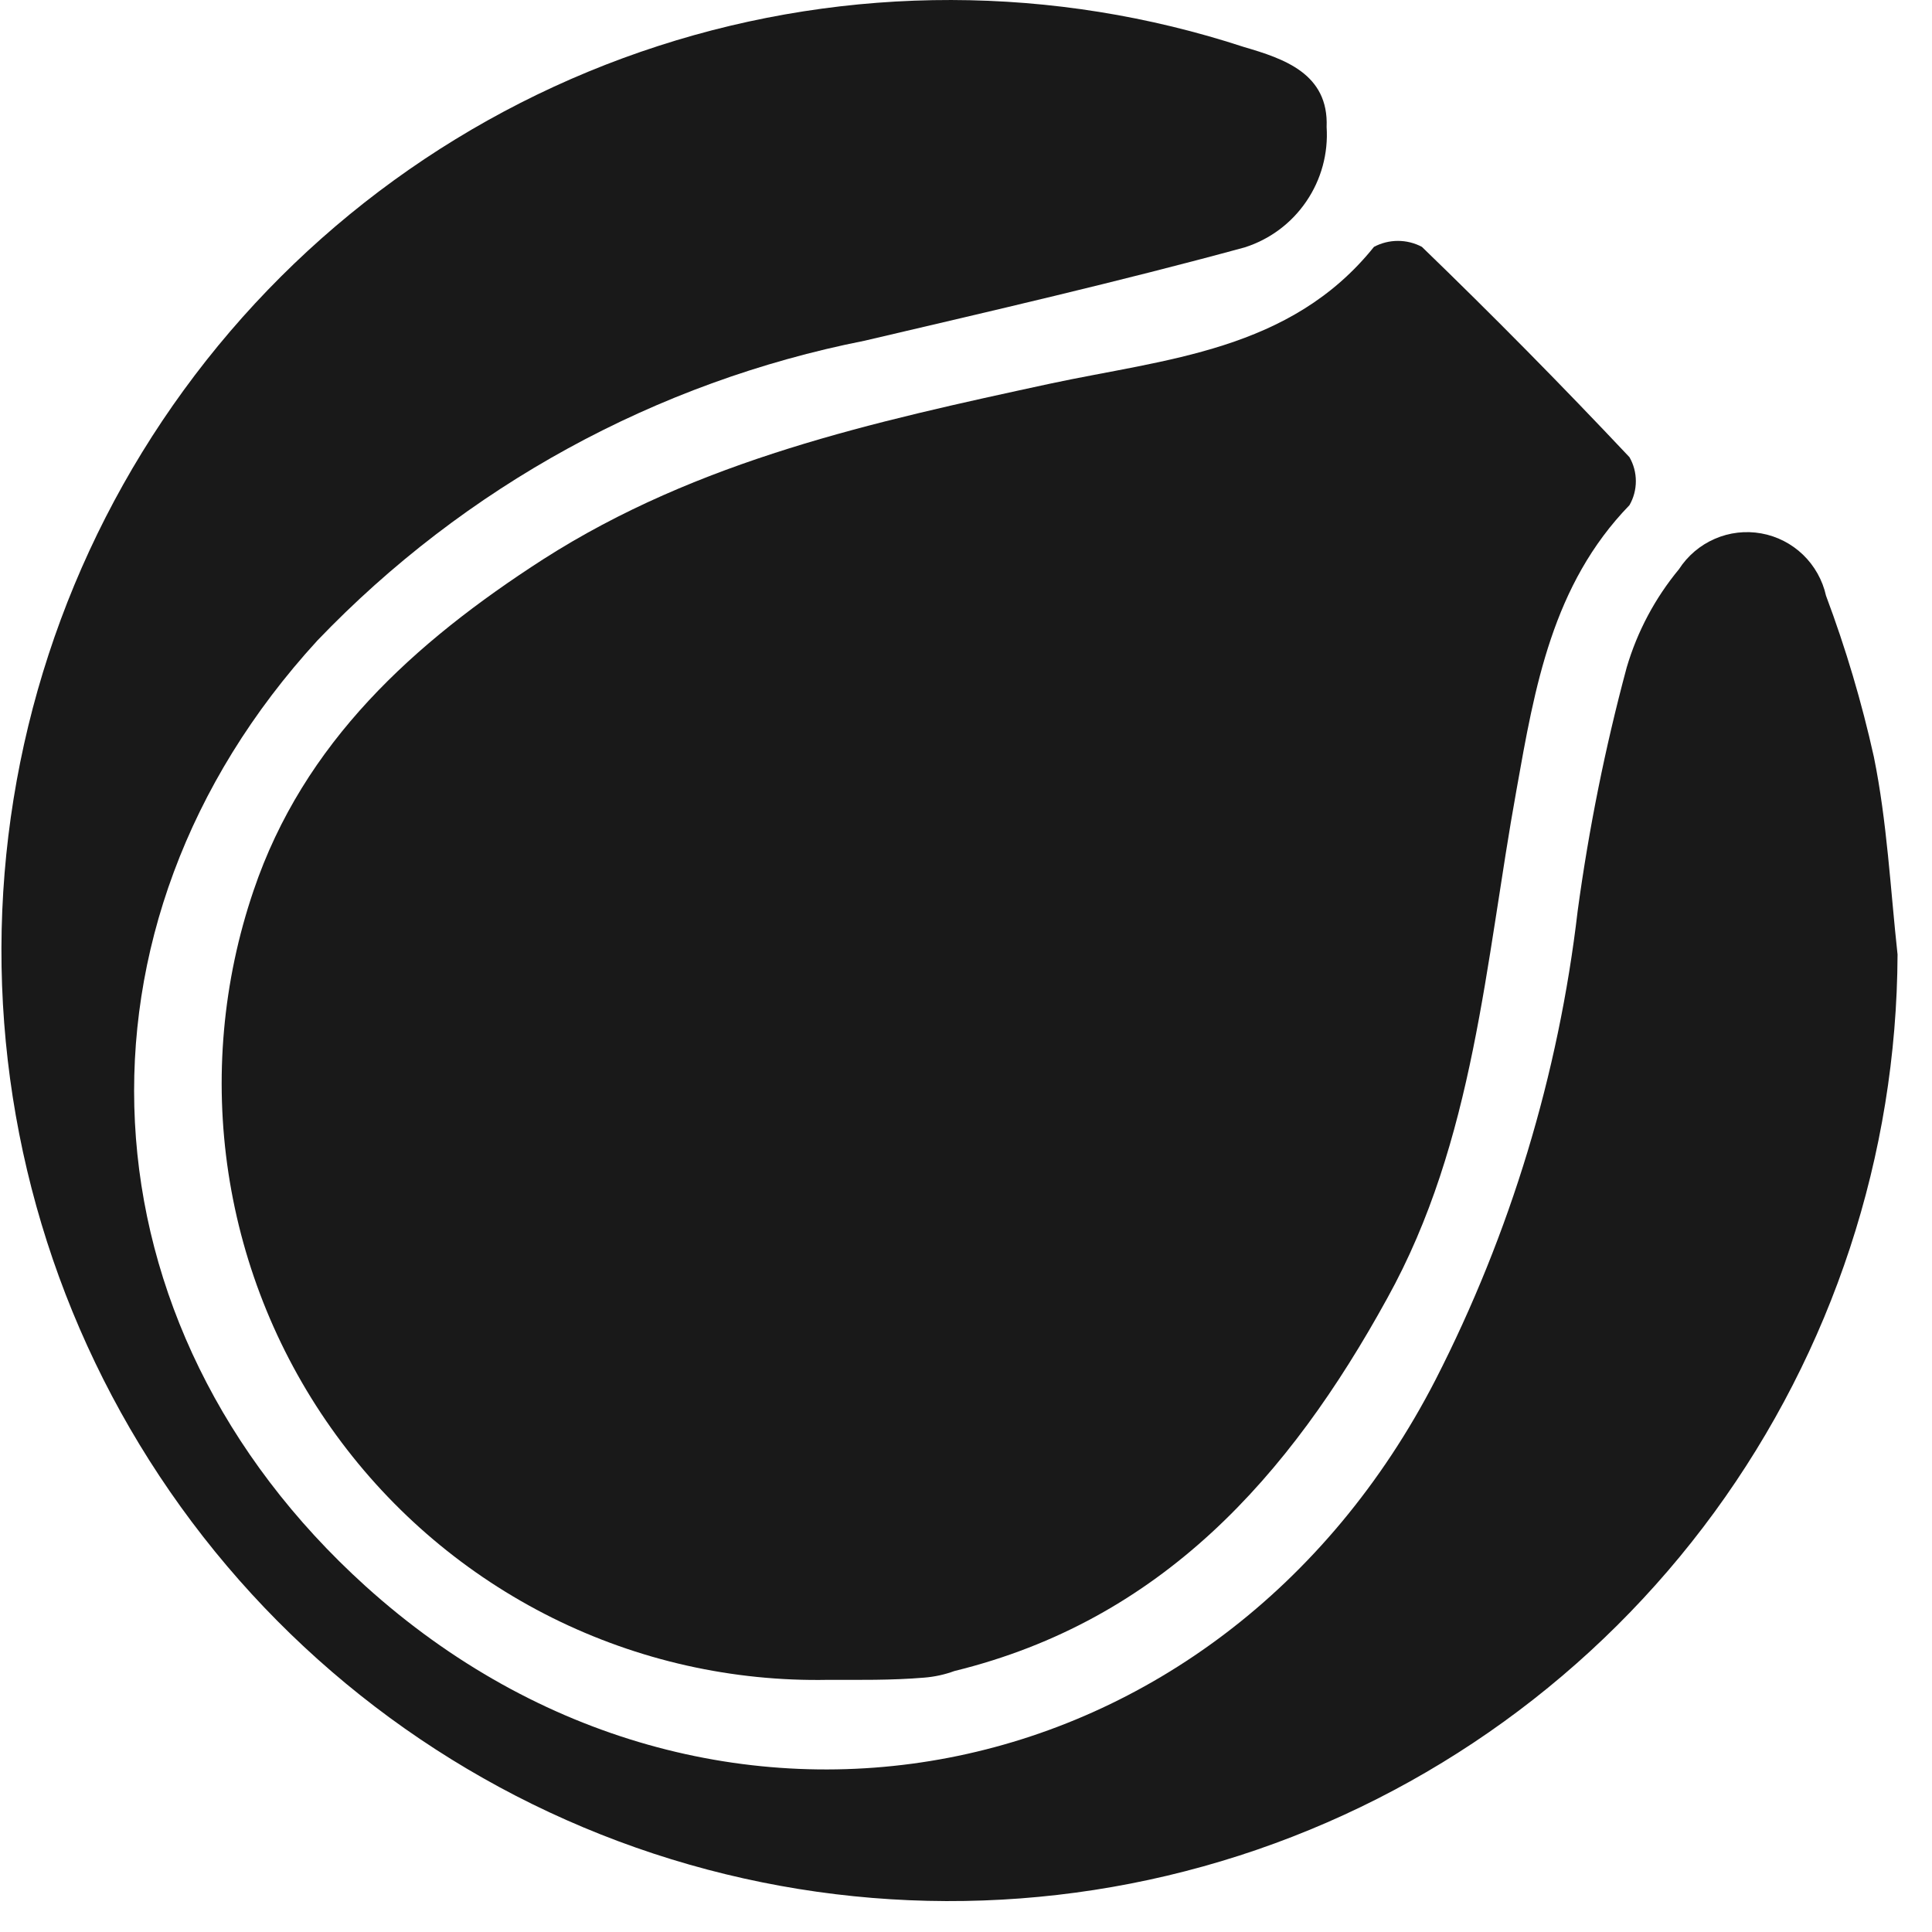 <svg width="35" height="35" viewBox="0 0 35 35" fill="none" xmlns="http://www.w3.org/2000/svg">
<g opacity="0.9">
<path d="M15.007 30.432C13.274 30.466 11.56 30.081 10.007 29.309C8.455 28.537 7.111 27.401 6.09 25.998C5.068 24.595 4.399 22.966 4.138 21.249C3.878 19.531 4.034 17.776 4.594 16.132C5.502 13.452 7.496 11.642 9.84 10.132C12.653 8.332 15.825 7.642 19.016 6.952C21.111 6.502 23.375 6.362 24.891 4.472C25.025 4.401 25.174 4.364 25.325 4.364C25.476 4.364 25.625 4.401 25.759 4.472C27.042 5.712 28.295 6.982 29.519 8.282C29.595 8.414 29.635 8.564 29.635 8.717C29.635 8.87 29.595 9.02 29.519 9.152C28.122 10.592 27.803 12.452 27.474 14.302C26.906 17.432 26.716 20.662 25.13 23.522C23.355 26.752 21.041 29.352 17.291 30.272C17.114 30.337 16.93 30.377 16.742 30.392C16.144 30.442 15.555 30.432 15.007 30.432Z" fill="black"/>
<path d="M34.376 17.292C34.361 20.927 33.199 24.463 31.057 27.396C28.915 30.328 25.902 32.505 22.45 33.616C18.998 34.727 15.284 34.714 11.84 33.58C8.396 32.445 5.398 30.247 3.276 27.3C1.154 24.354 0.016 20.809 0.026 17.174C0.036 13.54 1.192 10.001 3.33 7.066C5.468 4.13 8.477 1.948 11.927 0.832C15.377 -0.284 19.091 -0.277 22.537 0.852C23.255 1.062 24.073 1.332 24.033 2.302C24.064 2.78 23.935 3.254 23.665 3.649C23.396 4.045 23.002 4.338 22.547 4.482C20.273 5.102 17.969 5.632 15.665 6.172C11.883 6.92 8.422 8.815 5.751 11.602C1.003 16.782 1.392 24.002 6.619 28.732C12.882 34.392 22.088 32.612 26.008 24.992C27.364 22.339 28.235 19.463 28.581 16.502C28.783 15.015 29.079 13.542 29.469 12.092C29.661 11.44 29.983 10.835 30.416 10.312C30.573 10.069 30.799 9.877 31.064 9.762C31.329 9.646 31.623 9.612 31.907 9.663C32.192 9.714 32.455 9.849 32.664 10.05C32.872 10.251 33.017 10.509 33.08 10.792C33.437 11.744 33.727 12.72 33.947 13.712C34.187 14.892 34.246 16.102 34.376 17.292Z" fill="black"/>
</g>
</svg>
